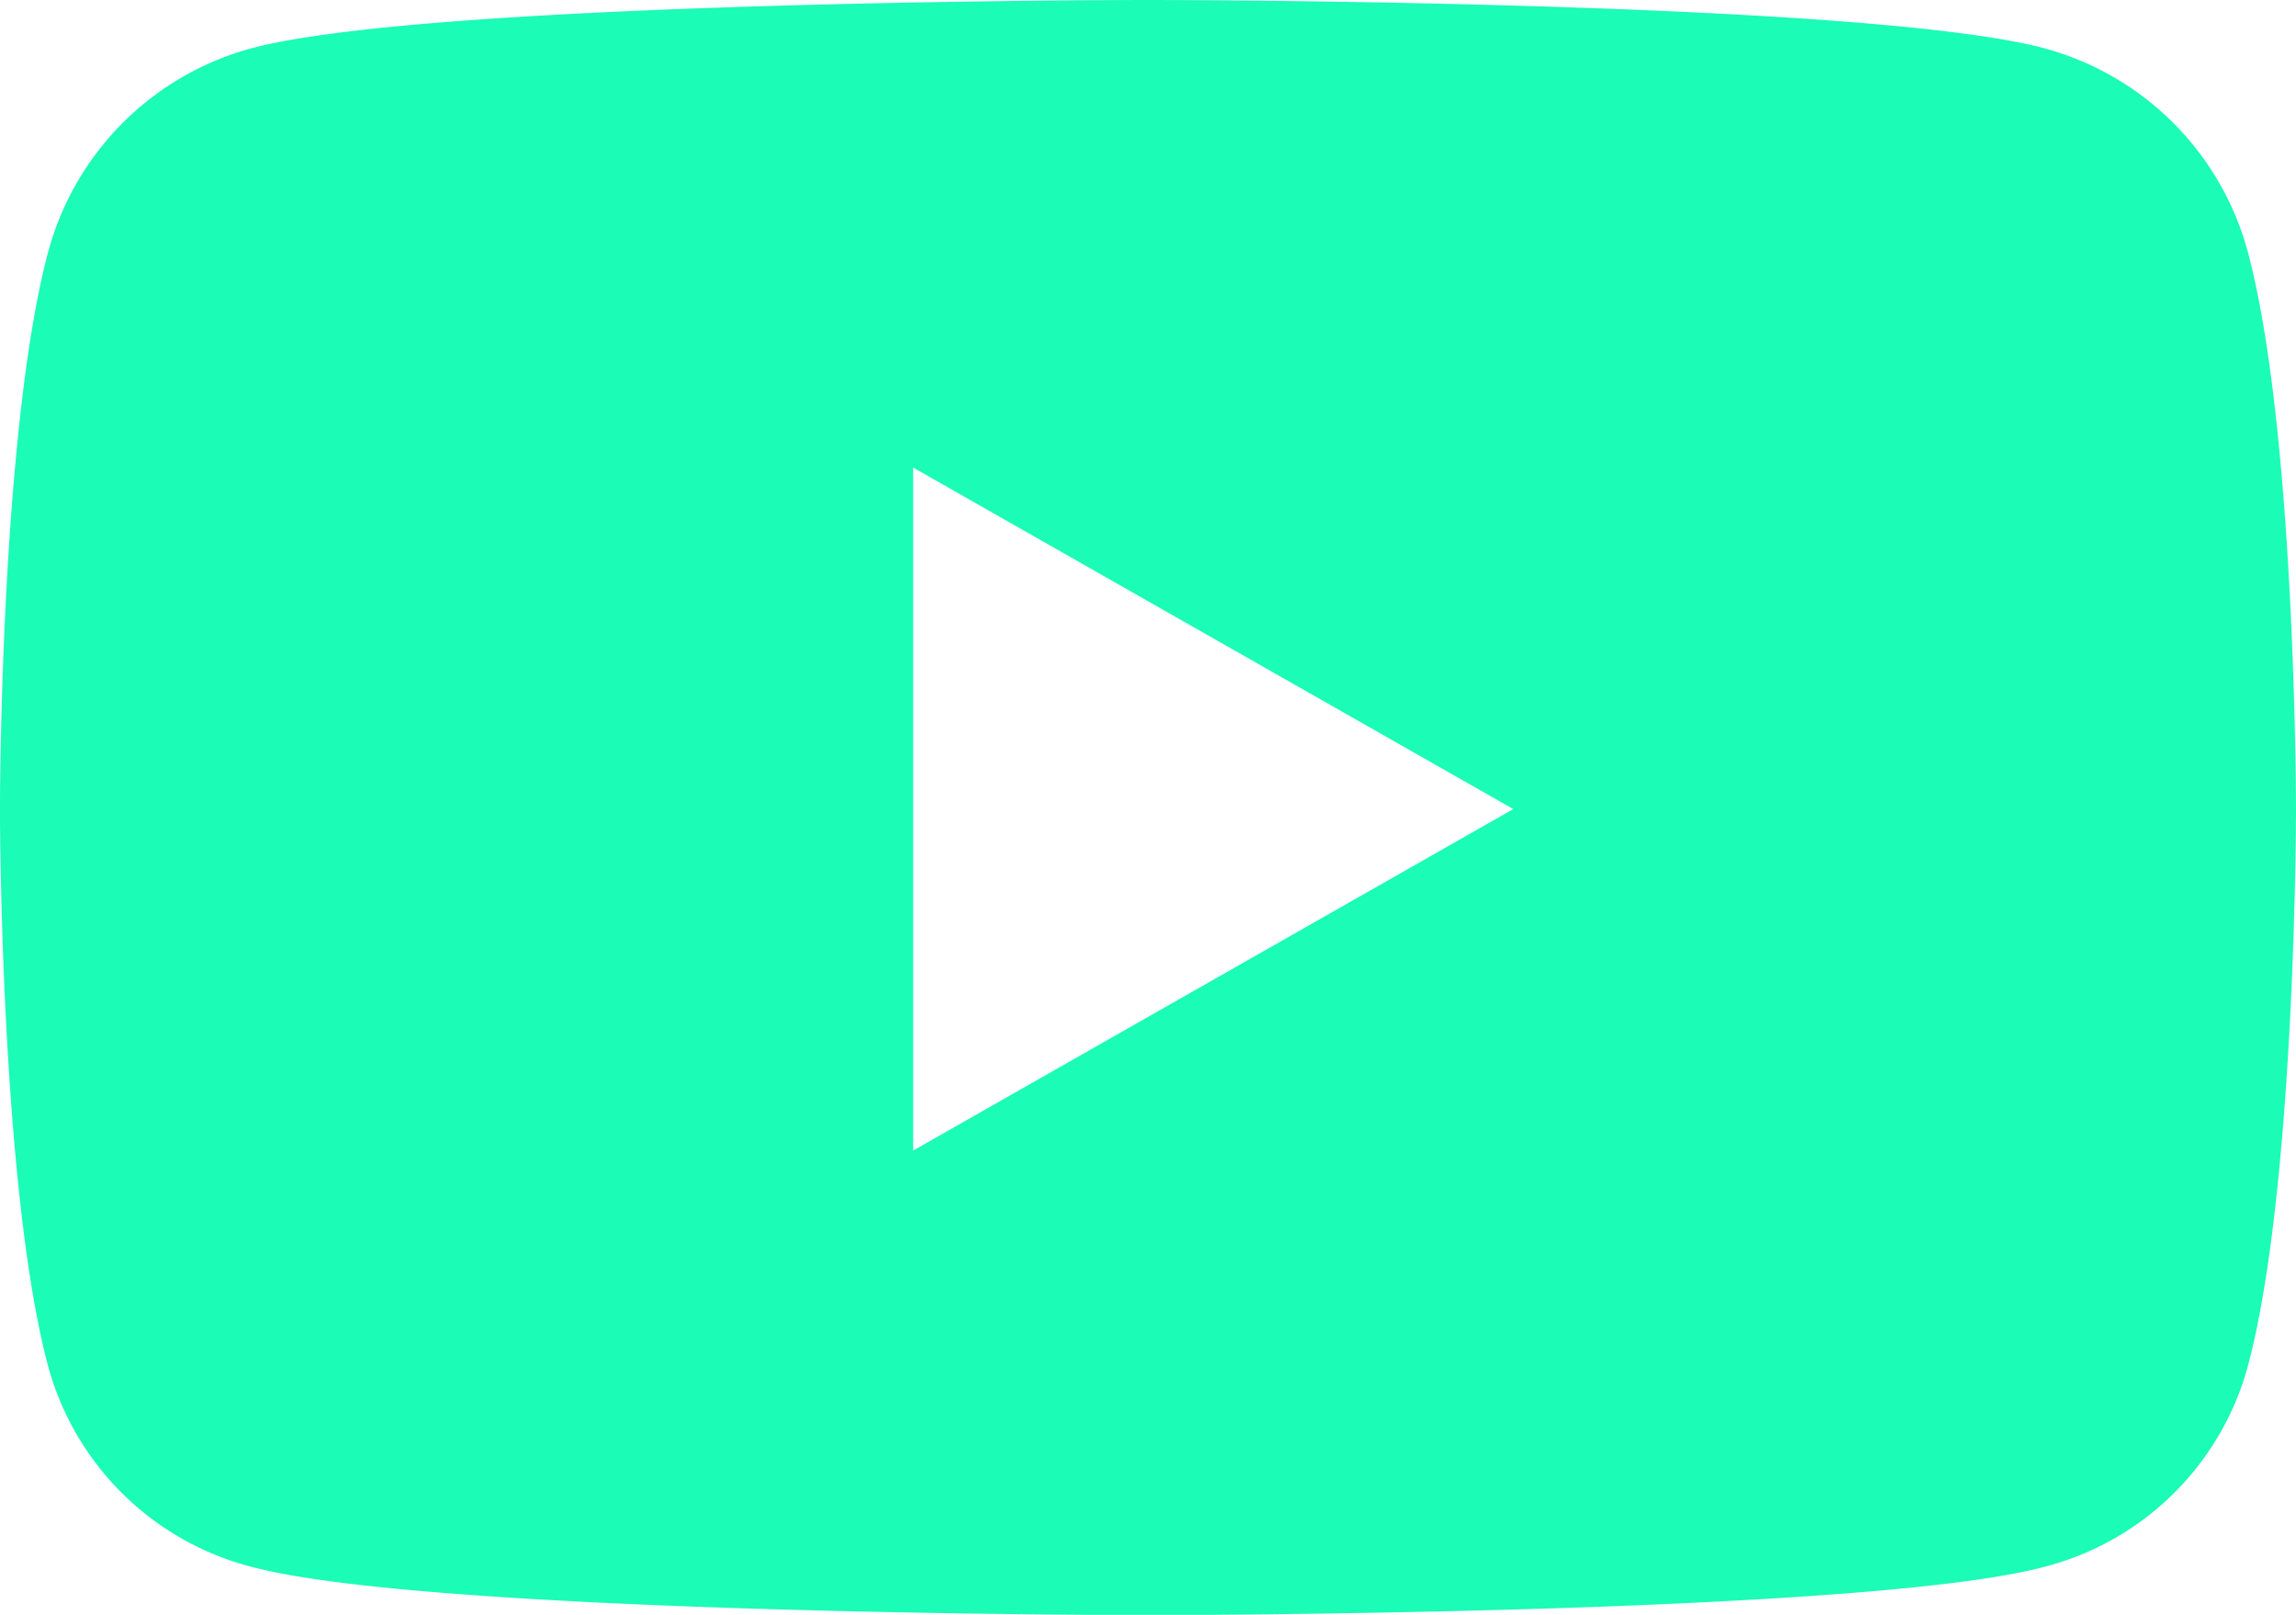 <svg xmlns="http://www.w3.org/2000/svg" width="56.889" height="40" viewBox="0 0 56.889 40">
  <path id="youtube" d="M70.633,70.259A7.148,7.148,0,0,0,65.6,65.2C61.167,64,43.377,64,43.377,64s-17.79,0-22.226,1.2a7.148,7.148,0,0,0-5.03,5.062c-1.189,4.465-1.189,13.782-1.189,13.782s0,9.316,1.189,13.782a7.042,7.042,0,0,0,5.03,4.981c4.437,1.2,22.226,1.2,22.226,1.2s17.79,0,22.226-1.2a7.042,7.042,0,0,0,5.03-4.981c1.189-4.465,1.189-13.782,1.189-13.782S71.822,74.724,70.633,70.259ZM37.559,92.5V75.582l14.869,8.459Z" transform="translate(-14.933 -64)" fill="#1bfcb6"/>
</svg>
